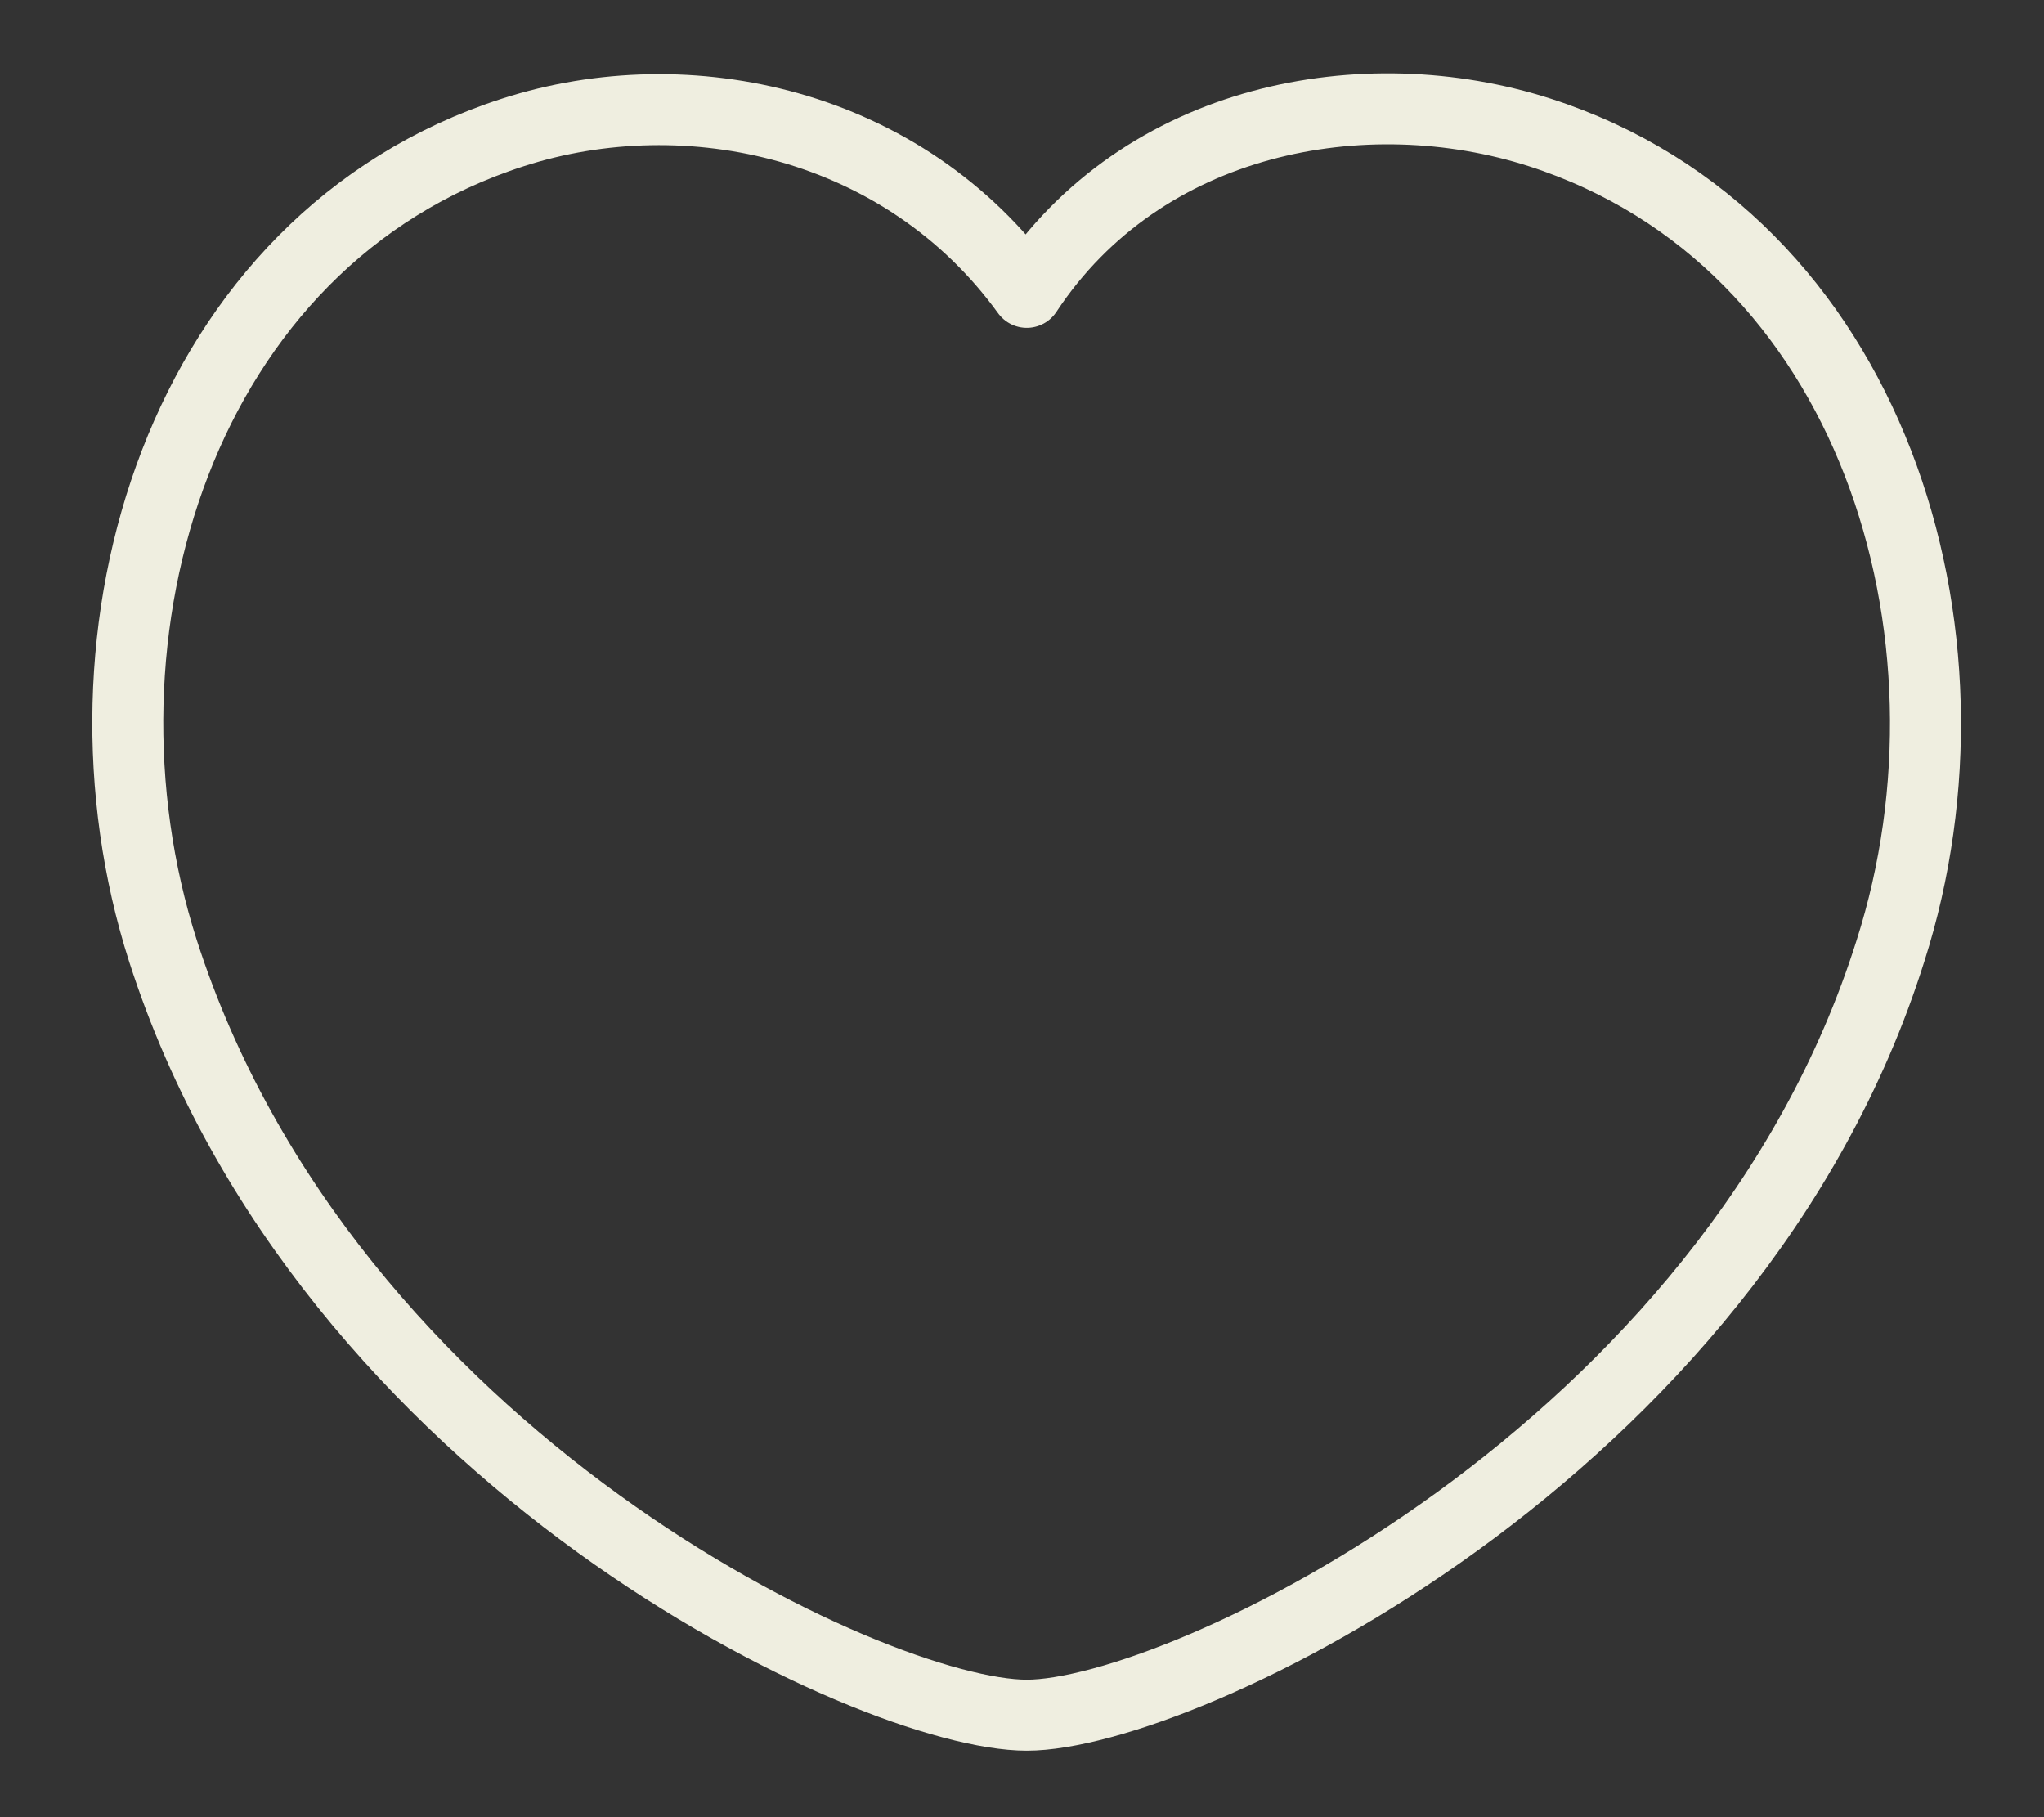 <svg width="18" height="16" viewBox="0 0 18 16" fill="none" xmlns="http://www.w3.org/2000/svg">
<rect x="0" y="0" width="18" height="16" fill="#333333" stroke="none"/>
<path fill-rule="evenodd" clip-rule="evenodd" d="M1.435 8.372C0.541 5.58 1.587 2.109 4.517 1.166C6.059 0.668 7.962 1.083 9.042 2.574C10.062 1.028 12.019 0.672 13.559 1.166C16.489 2.109 17.541 5.58 16.648 8.372C15.256 12.797 10.4 15.102 9.042 15.102C7.686 15.102 2.873 12.848 1.435 8.372Z" stroke="#EFEEE0" stroke-width="0.625" stroke-linecap="round" stroke-linejoin="round"/>
</svg>
